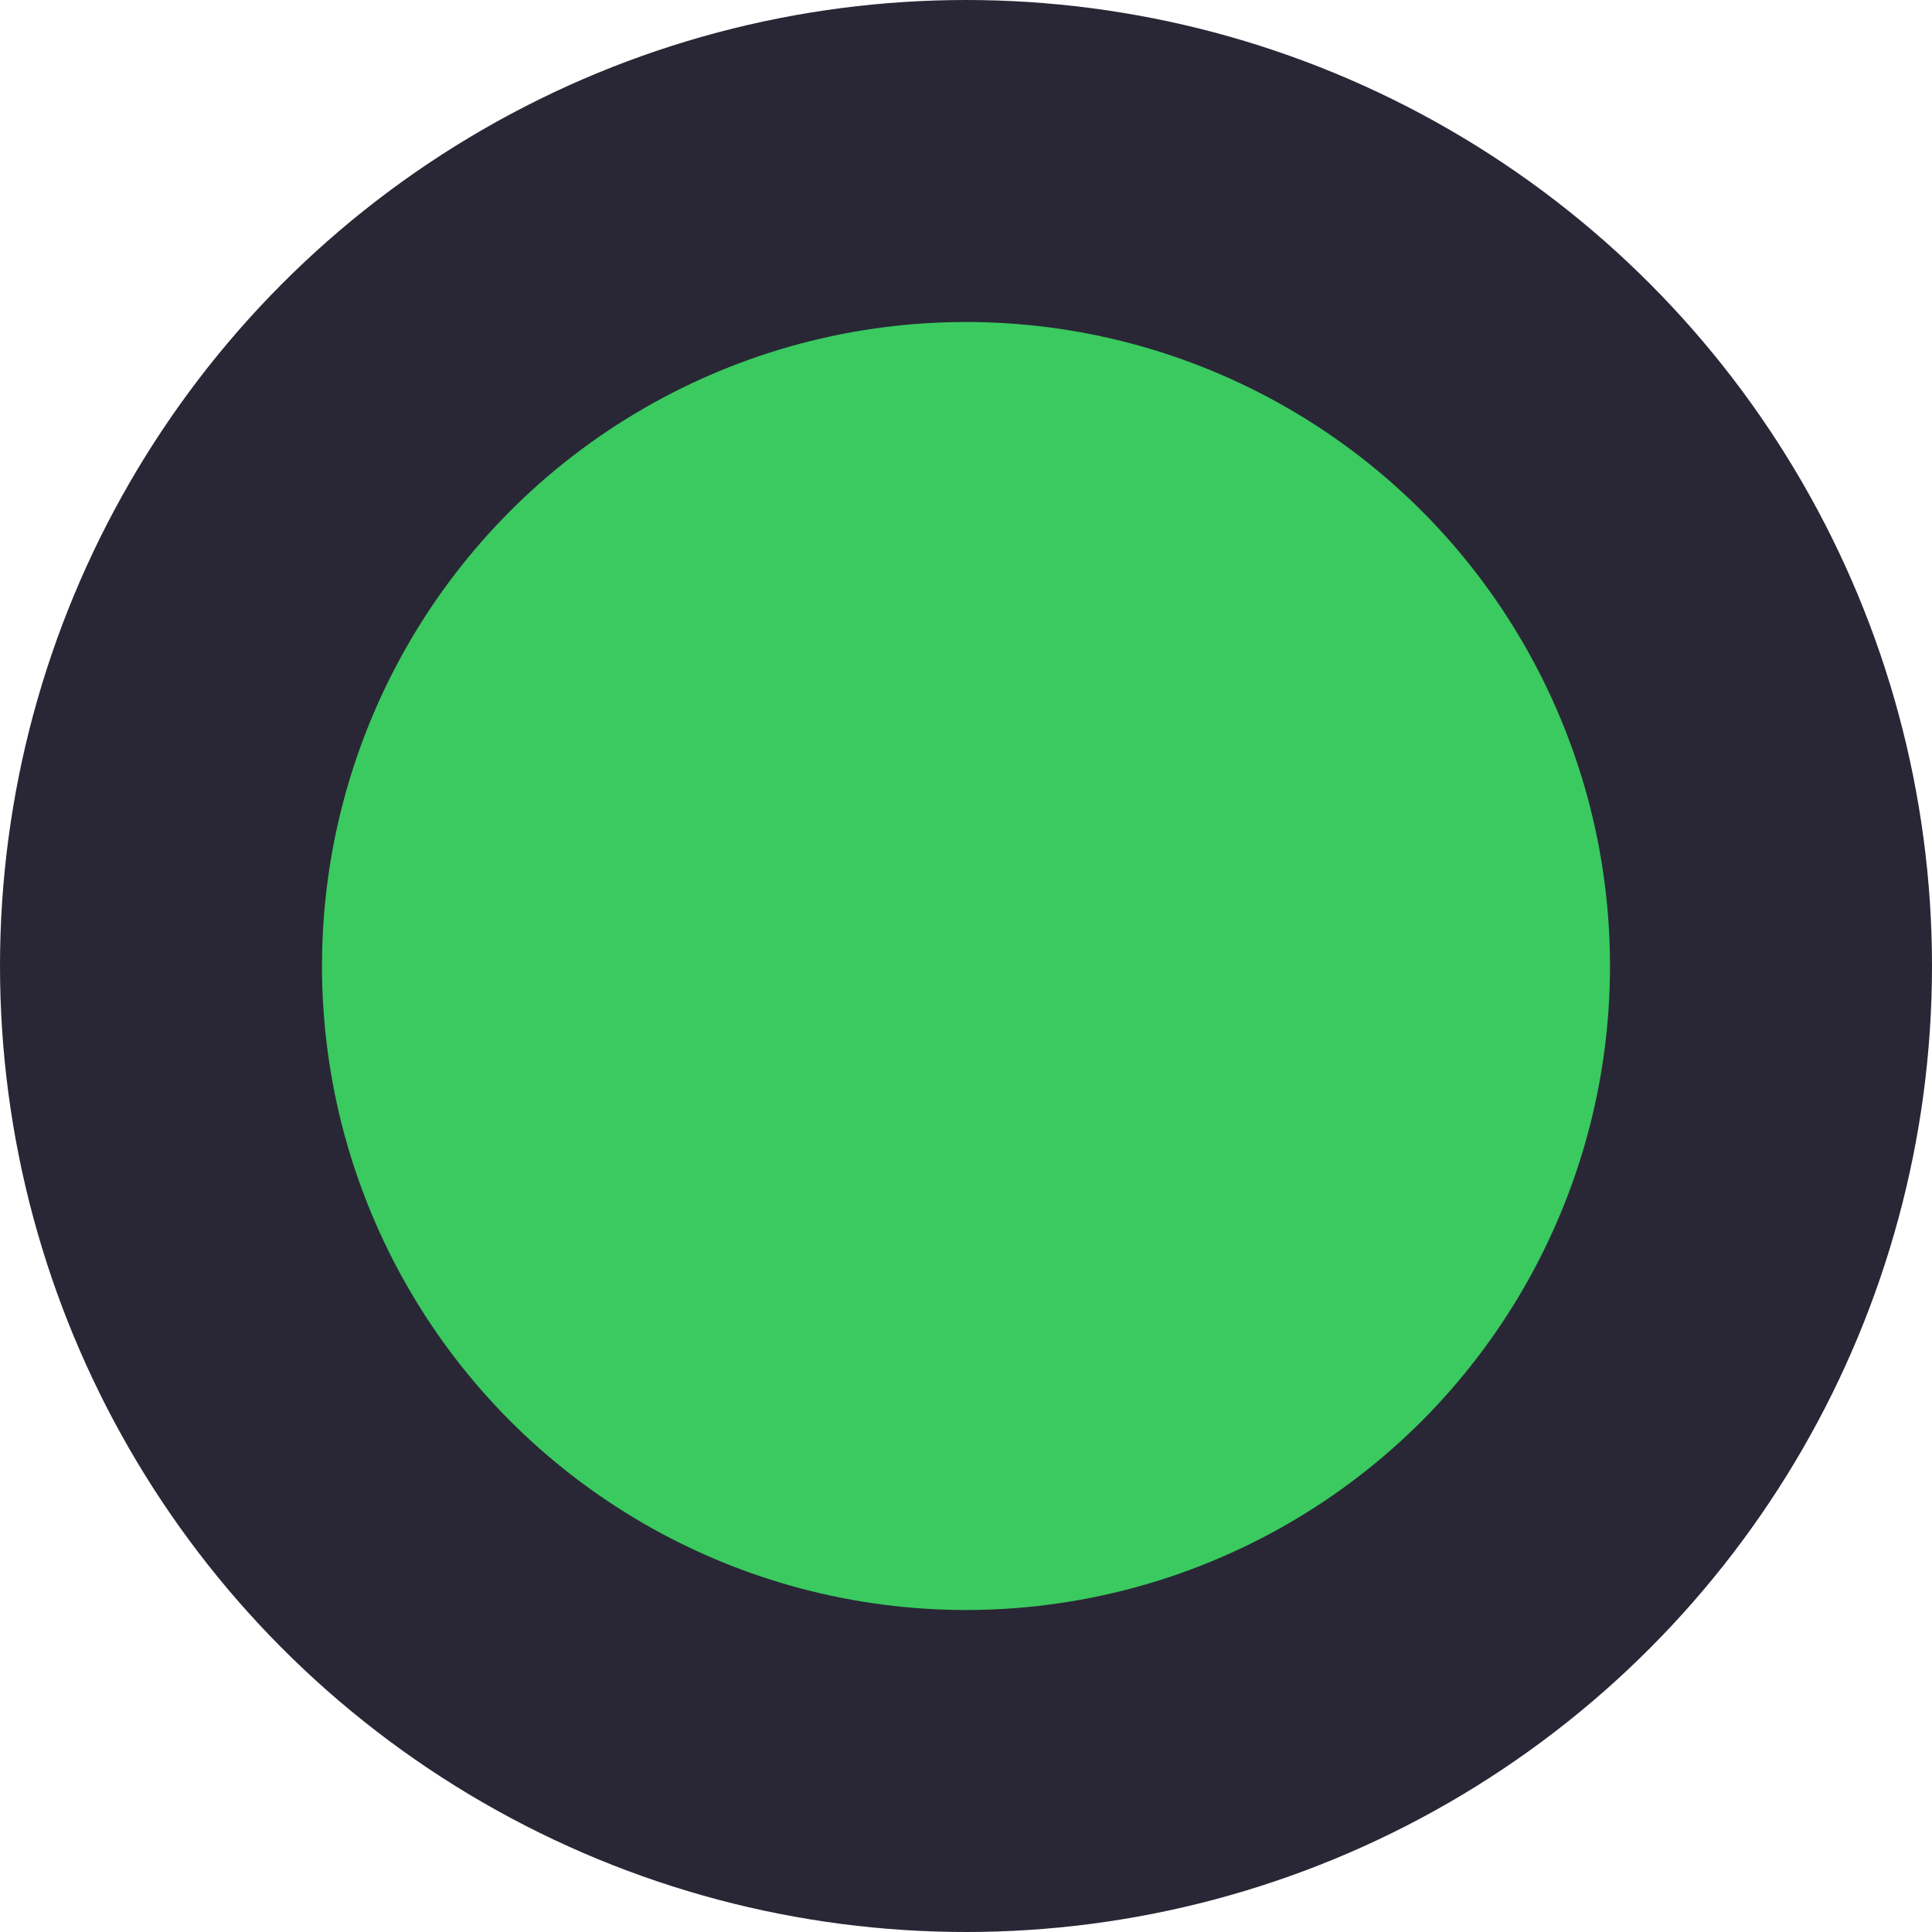 <?xml version="1.0" encoding="UTF-8"?>
<svg width="12px" height="12px" viewBox="0 0 12 12" version="1.1" xmlns="http://www.w3.org/2000/svg" xmlns:xlink="http://www.w3.org/1999/xlink">
    <!-- Generator: Sketch 46.2 (44496) - http://www.bohemiancoding.com/sketch -->
    <title>AlertBol@1,5x</title>
    <desc>Created with Sketch.</desc>
    <defs></defs>
    <g id="app" stroke="none" stroke-width="1" fill="none" fill-rule="evenodd">
        <g id="Windparken" transform="translate(-33, -40)" stroke-width="2" stroke="#292735" fill="#3ACA60">
            <g id="app-bar">
                <circle id="AlertBol" cx="39" cy="46" r="5"></circle>
            </g>
        </g>
    </g>
</svg>